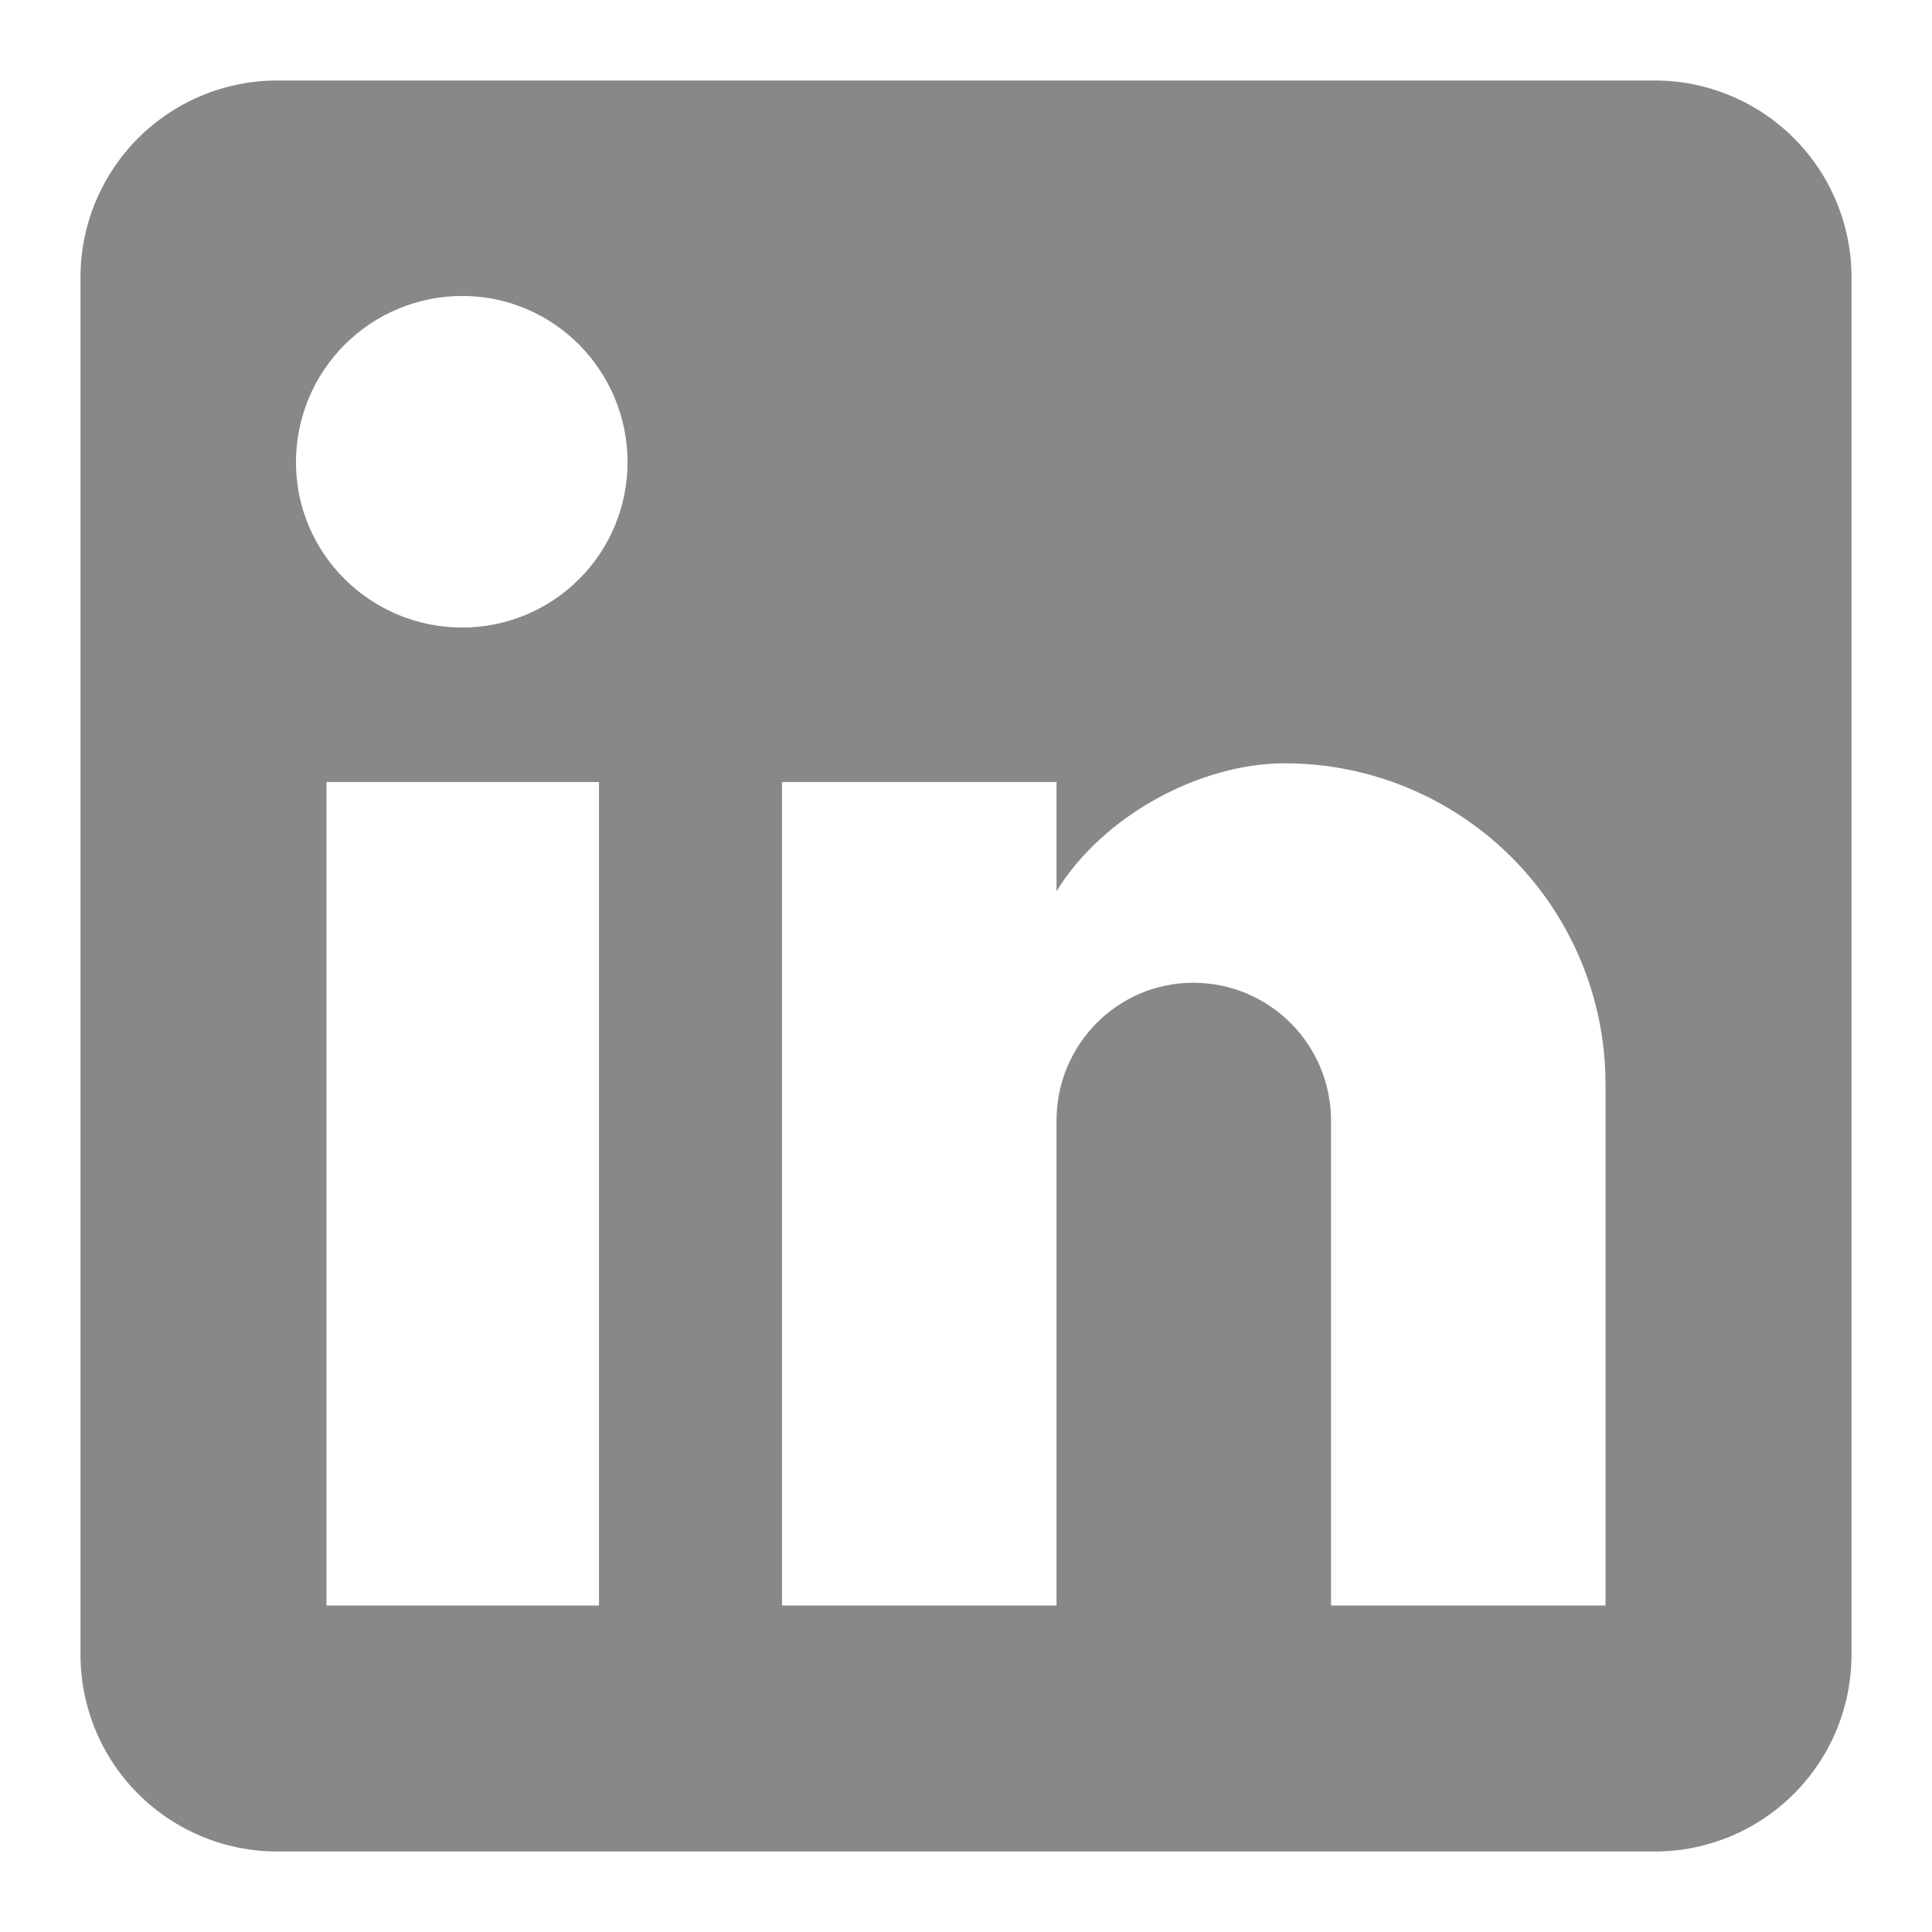 <svg width="48" height="48" viewBox="0 0 48 48" fill="none" xmlns="http://www.w3.org/2000/svg">
<path d="M41.111 2C42.408 2 43.651 2.515 44.568 3.432C45.485 4.349 46 5.592 46 6.889V41.111C46 42.408 45.485 43.651 44.568 44.568C43.651 45.485 42.408 46 41.111 46H6.889C5.592 46 4.349 45.485 3.432 44.568C2.515 43.651 2 42.408 2 41.111V6.889C2 5.592 2.515 4.349 3.432 3.432C4.349 2.515 5.592 2 6.889 2H41.111ZM39.889 39.889V26.933C39.889 24.82 39.049 22.793 37.555 21.299C36.06 19.804 34.033 18.964 31.92 18.964C29.842 18.964 27.422 20.236 26.249 22.142V19.429H19.429V39.889H26.249V27.838C26.249 25.956 27.764 24.416 29.647 24.416C30.554 24.416 31.425 24.776 32.066 25.418C32.708 26.06 33.069 26.93 33.069 27.838V39.889H39.889ZM11.484 15.591C12.574 15.591 13.618 15.158 14.388 14.388C15.158 13.618 15.591 12.574 15.591 11.484C15.591 9.211 13.758 7.353 11.484 7.353C10.389 7.353 9.338 7.789 8.563 8.563C7.789 9.338 7.353 10.389 7.353 11.484C7.353 13.758 9.211 15.591 11.484 15.591ZM14.882 39.889V19.429H8.111V39.889H14.882Z" fill="#888888"/>
</svg>

